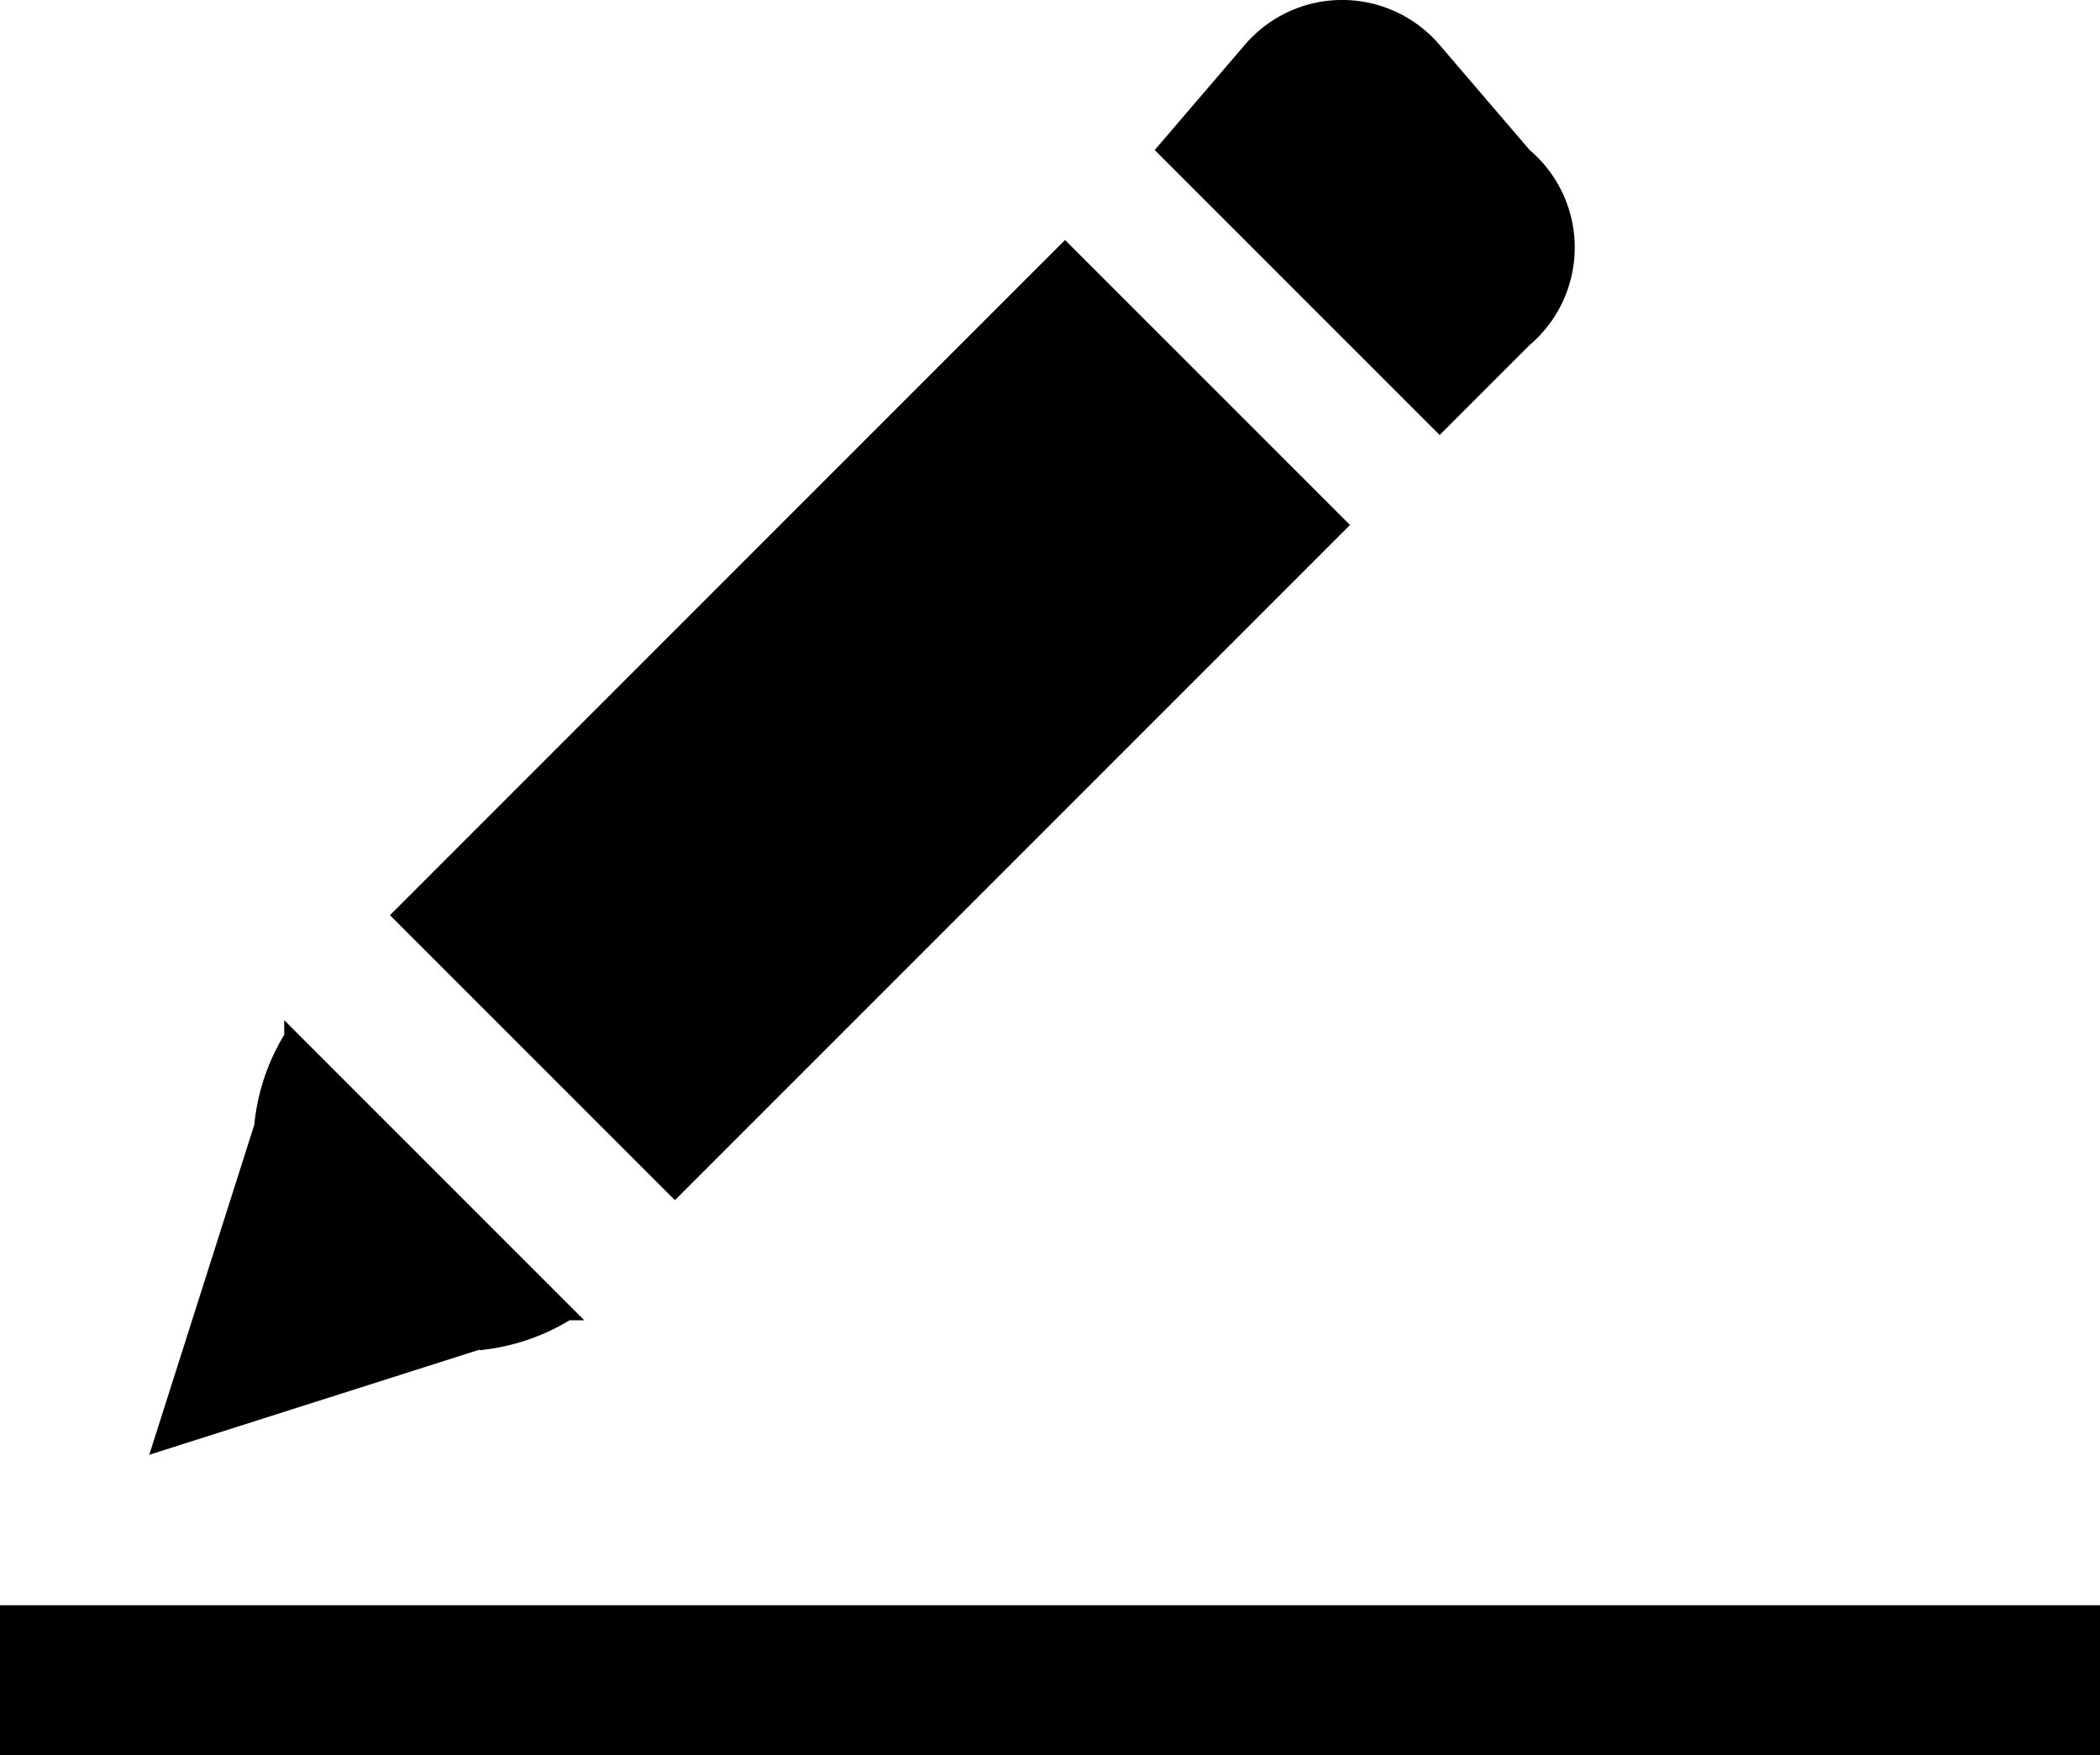 <svg xmlns="http://www.w3.org/2000/svg" width="14.378" height="12.016" viewBox="0 0 14.378 12.016">
    <g data-name="组 8154">
        <path data-name="路径 5488" d="M75.4 104.329a1.46 1.46 0 0 0 .616-.205h.1l-2.054-2.054v.1a1.46 1.46 0 0 0-.205.616l-.719 2.259 2.259-.719zm7.189-8.216-.616-.719a.877.877 0 0 0-1.335 0l-.616.719 1.951 1.951.616-.616a.876.876 0 0 0 0-1.335zm-1.23 2.567-1.951-1.951-4.622 4.622 1.951 1.951 4.622-4.622z" transform="translate(-72.116 -95.086)" style="fill:currentColor"/>
        <path data-name="路径 5489" d="M0 877.714h14.378v1.027H0v-1.027z" transform="translate(0 -866.725)" style="fill:currentColor"/>
    </g>
</svg>
